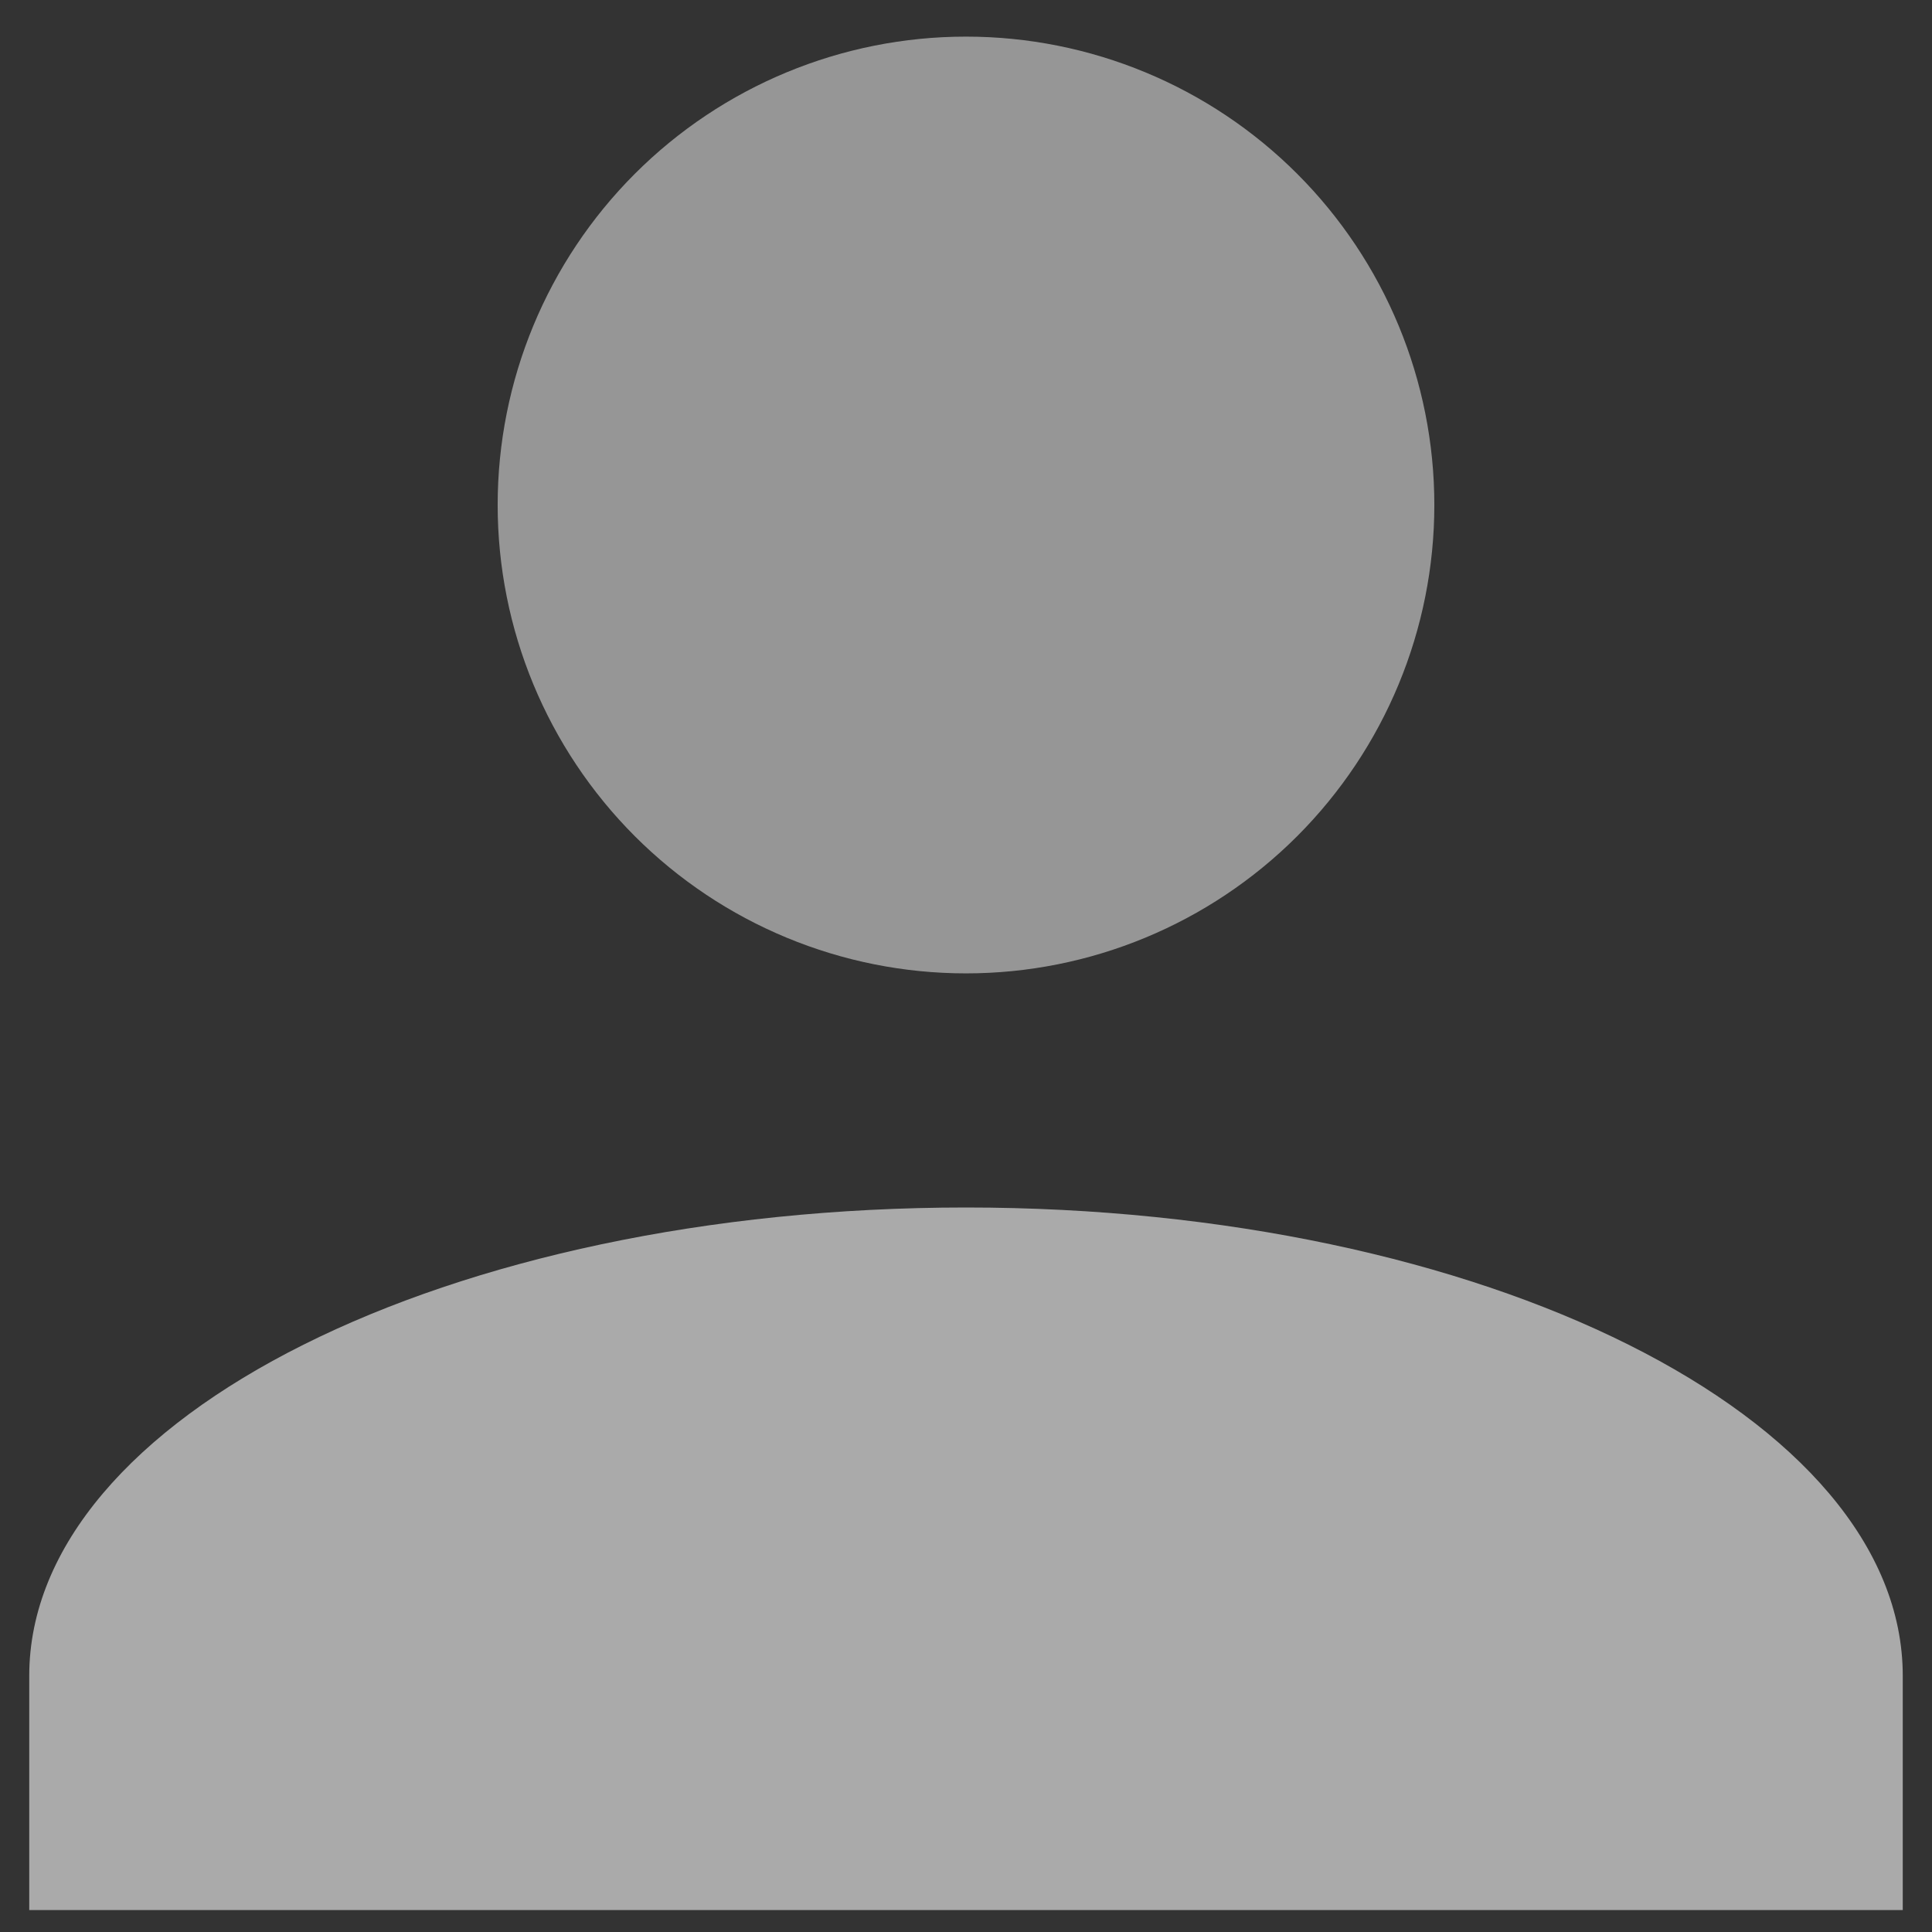 <svg width="22" height="22" viewBox="0 0 22 22" fill="none" xmlns="http://www.w3.org/2000/svg">
<rect x="0" y="0" width="22" height="22" fill="#333333" stroke="none"/>
<path opacity="0.6" d="M21.667 19.083C21.667 16.137 16.893 13.75 11 13.75C5.107 13.75 0.333 16.137 0.333 19.083V21.75H21.667V19.083Z" fill="#FAFAFA"/>
<path opacity="0.5" d="M14.771 1.979C13.771 0.979 12.415 0.417 11 0.417C9.585 0.417 8.229 0.979 7.229 1.979C6.229 2.979 5.667 4.336 5.667 5.75C5.667 7.165 6.229 8.521 7.229 9.522C8.229 10.522 9.585 11.084 11 11.084C12.415 11.084 13.771 10.522 14.771 9.522C15.771 8.521 16.333 7.165 16.333 5.75C16.333 4.336 15.771 2.979 14.771 1.979Z" fill="#FAFAFA"/>
</svg>
